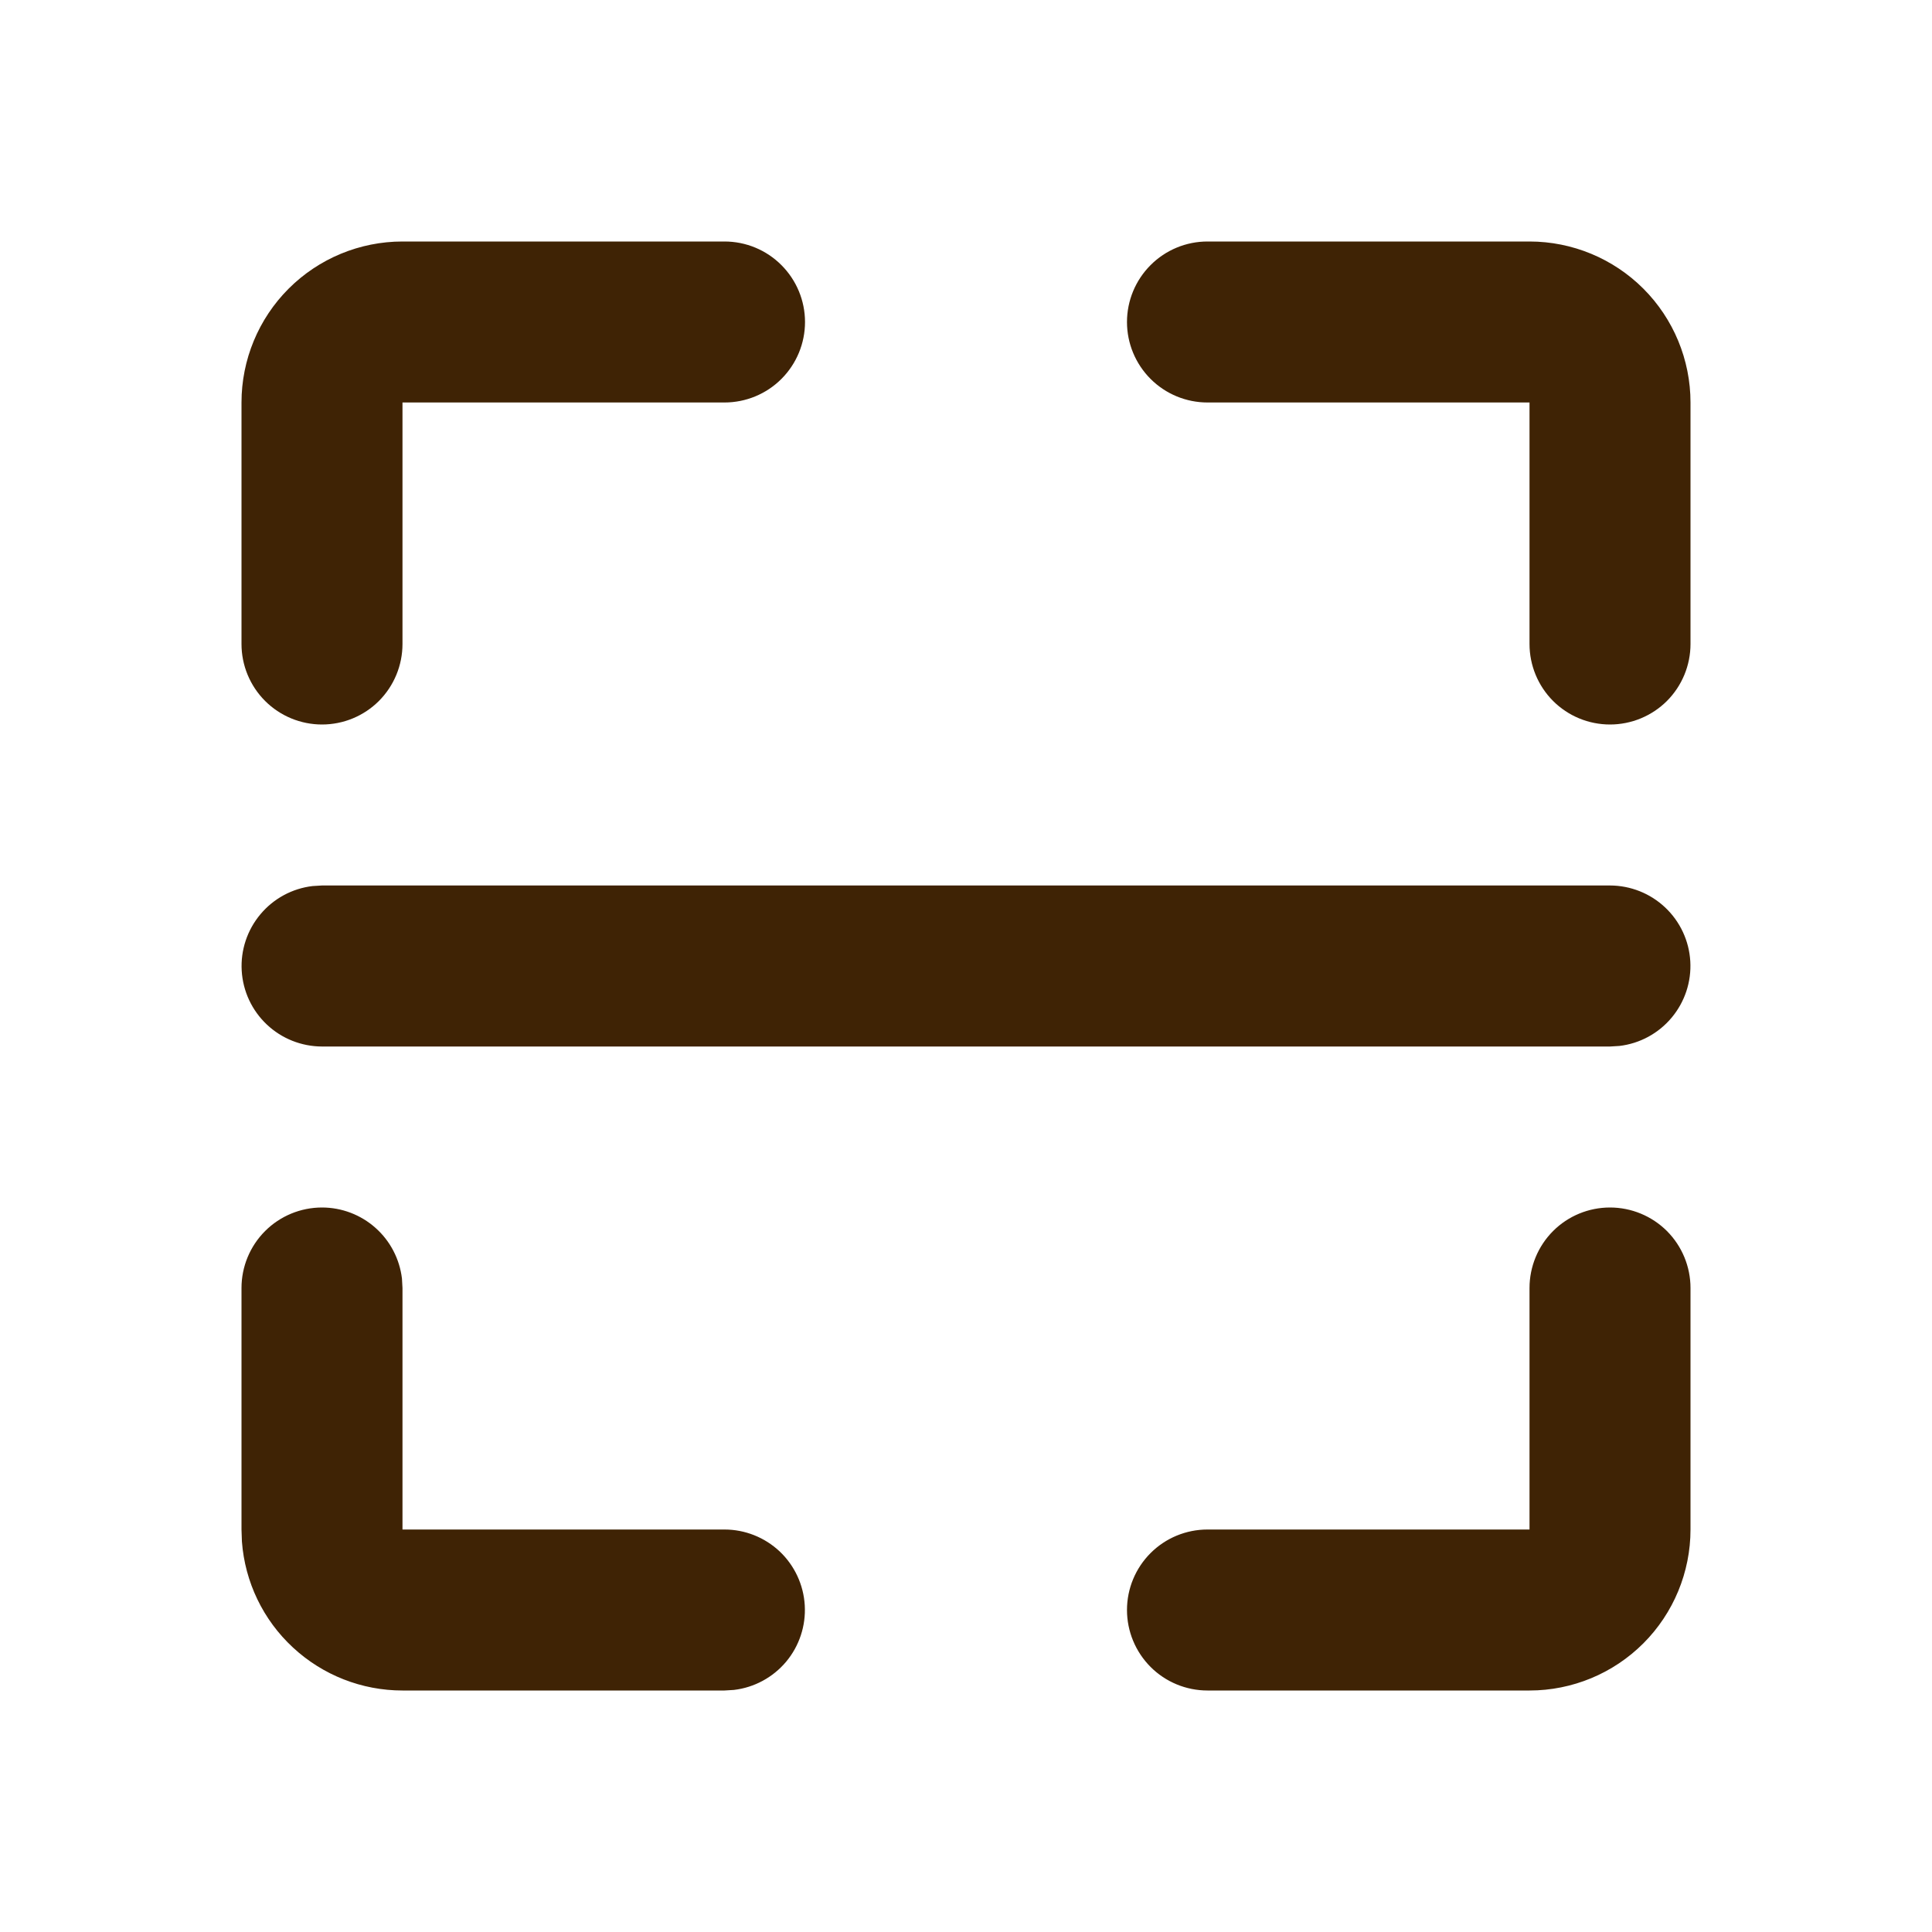 <svg width="37" height="37" viewBox="0 0 37 37" fill="none" xmlns="http://www.w3.org/2000/svg">
<g clip-path="url(#clip0_508_346)">
<path d="M6.167 23.125C6.544 23.125 6.909 23.264 7.191 23.515C7.473 23.765 7.653 24.111 7.698 24.486L7.708 24.667V29.292H13.875C14.268 29.292 14.646 29.443 14.932 29.712C15.217 29.982 15.389 30.351 15.412 30.743C15.435 31.135 15.308 31.521 15.056 31.823C14.803 32.124 14.446 32.318 14.055 32.364L13.875 32.375H7.708C6.93 32.375 6.181 32.081 5.611 31.552C5.04 31.024 4.691 30.299 4.633 29.523L4.625 29.292V24.667C4.625 24.258 4.787 23.866 5.077 23.576C5.366 23.287 5.758 23.125 6.167 23.125ZM30.833 23.125C31.242 23.125 31.634 23.287 31.924 23.576C32.213 23.866 32.375 24.258 32.375 24.667V29.292C32.375 30.109 32.05 30.894 31.472 31.472C30.894 32.05 30.109 32.375 29.292 32.375H23.125C22.716 32.375 22.324 32.213 22.035 31.924C21.746 31.634 21.583 31.242 21.583 30.833C21.583 30.424 21.746 30.032 22.035 29.743C22.324 29.454 22.716 29.292 23.125 29.292H29.292V24.667C29.292 24.258 29.454 23.866 29.743 23.576C30.032 23.287 30.424 23.125 30.833 23.125ZM30.833 16.958C31.226 16.959 31.604 17.109 31.89 17.379C32.176 17.649 32.348 18.017 32.371 18.41C32.394 18.802 32.266 19.188 32.014 19.489C31.762 19.791 31.404 19.985 31.014 20.031L30.833 20.042H6.167C5.774 20.041 5.396 19.891 5.11 19.621C4.824 19.351 4.652 18.983 4.629 18.59C4.606 18.198 4.734 17.812 4.986 17.511C5.238 17.209 5.596 17.015 5.986 16.969L6.167 16.958H30.833ZM13.875 4.625C14.284 4.625 14.676 4.787 14.965 5.077C15.254 5.366 15.417 5.758 15.417 6.167C15.417 6.576 15.254 6.968 14.965 7.257C14.676 7.546 14.284 7.708 13.875 7.708H7.708V12.333C7.708 12.742 7.546 13.134 7.257 13.424C6.968 13.713 6.576 13.875 6.167 13.875C5.758 13.875 5.366 13.713 5.077 13.424C4.787 13.134 4.625 12.742 4.625 12.333V7.708C4.625 6.891 4.95 6.106 5.528 5.528C6.106 4.95 6.891 4.625 7.708 4.625H13.875ZM29.292 4.625C30.109 4.625 30.894 4.95 31.472 5.528C32.05 6.106 32.375 6.891 32.375 7.708V12.333C32.375 12.742 32.213 13.134 31.924 13.424C31.634 13.713 31.242 13.875 30.833 13.875C30.424 13.875 30.032 13.713 29.743 13.424C29.454 13.134 29.292 12.742 29.292 12.333V7.708H23.125C22.716 7.708 22.324 7.546 22.035 7.257C21.746 6.968 21.583 6.576 21.583 6.167C21.583 5.758 21.746 5.366 22.035 5.077C22.324 4.787 22.716 4.625 23.125 4.625H29.292Z" fill="#3F2305"/>
</g>
<defs>
<clipPath id="clip0_508_346">
<rect width="37" height="37" fill="white"/>
</clipPath>
</defs>
</svg>
